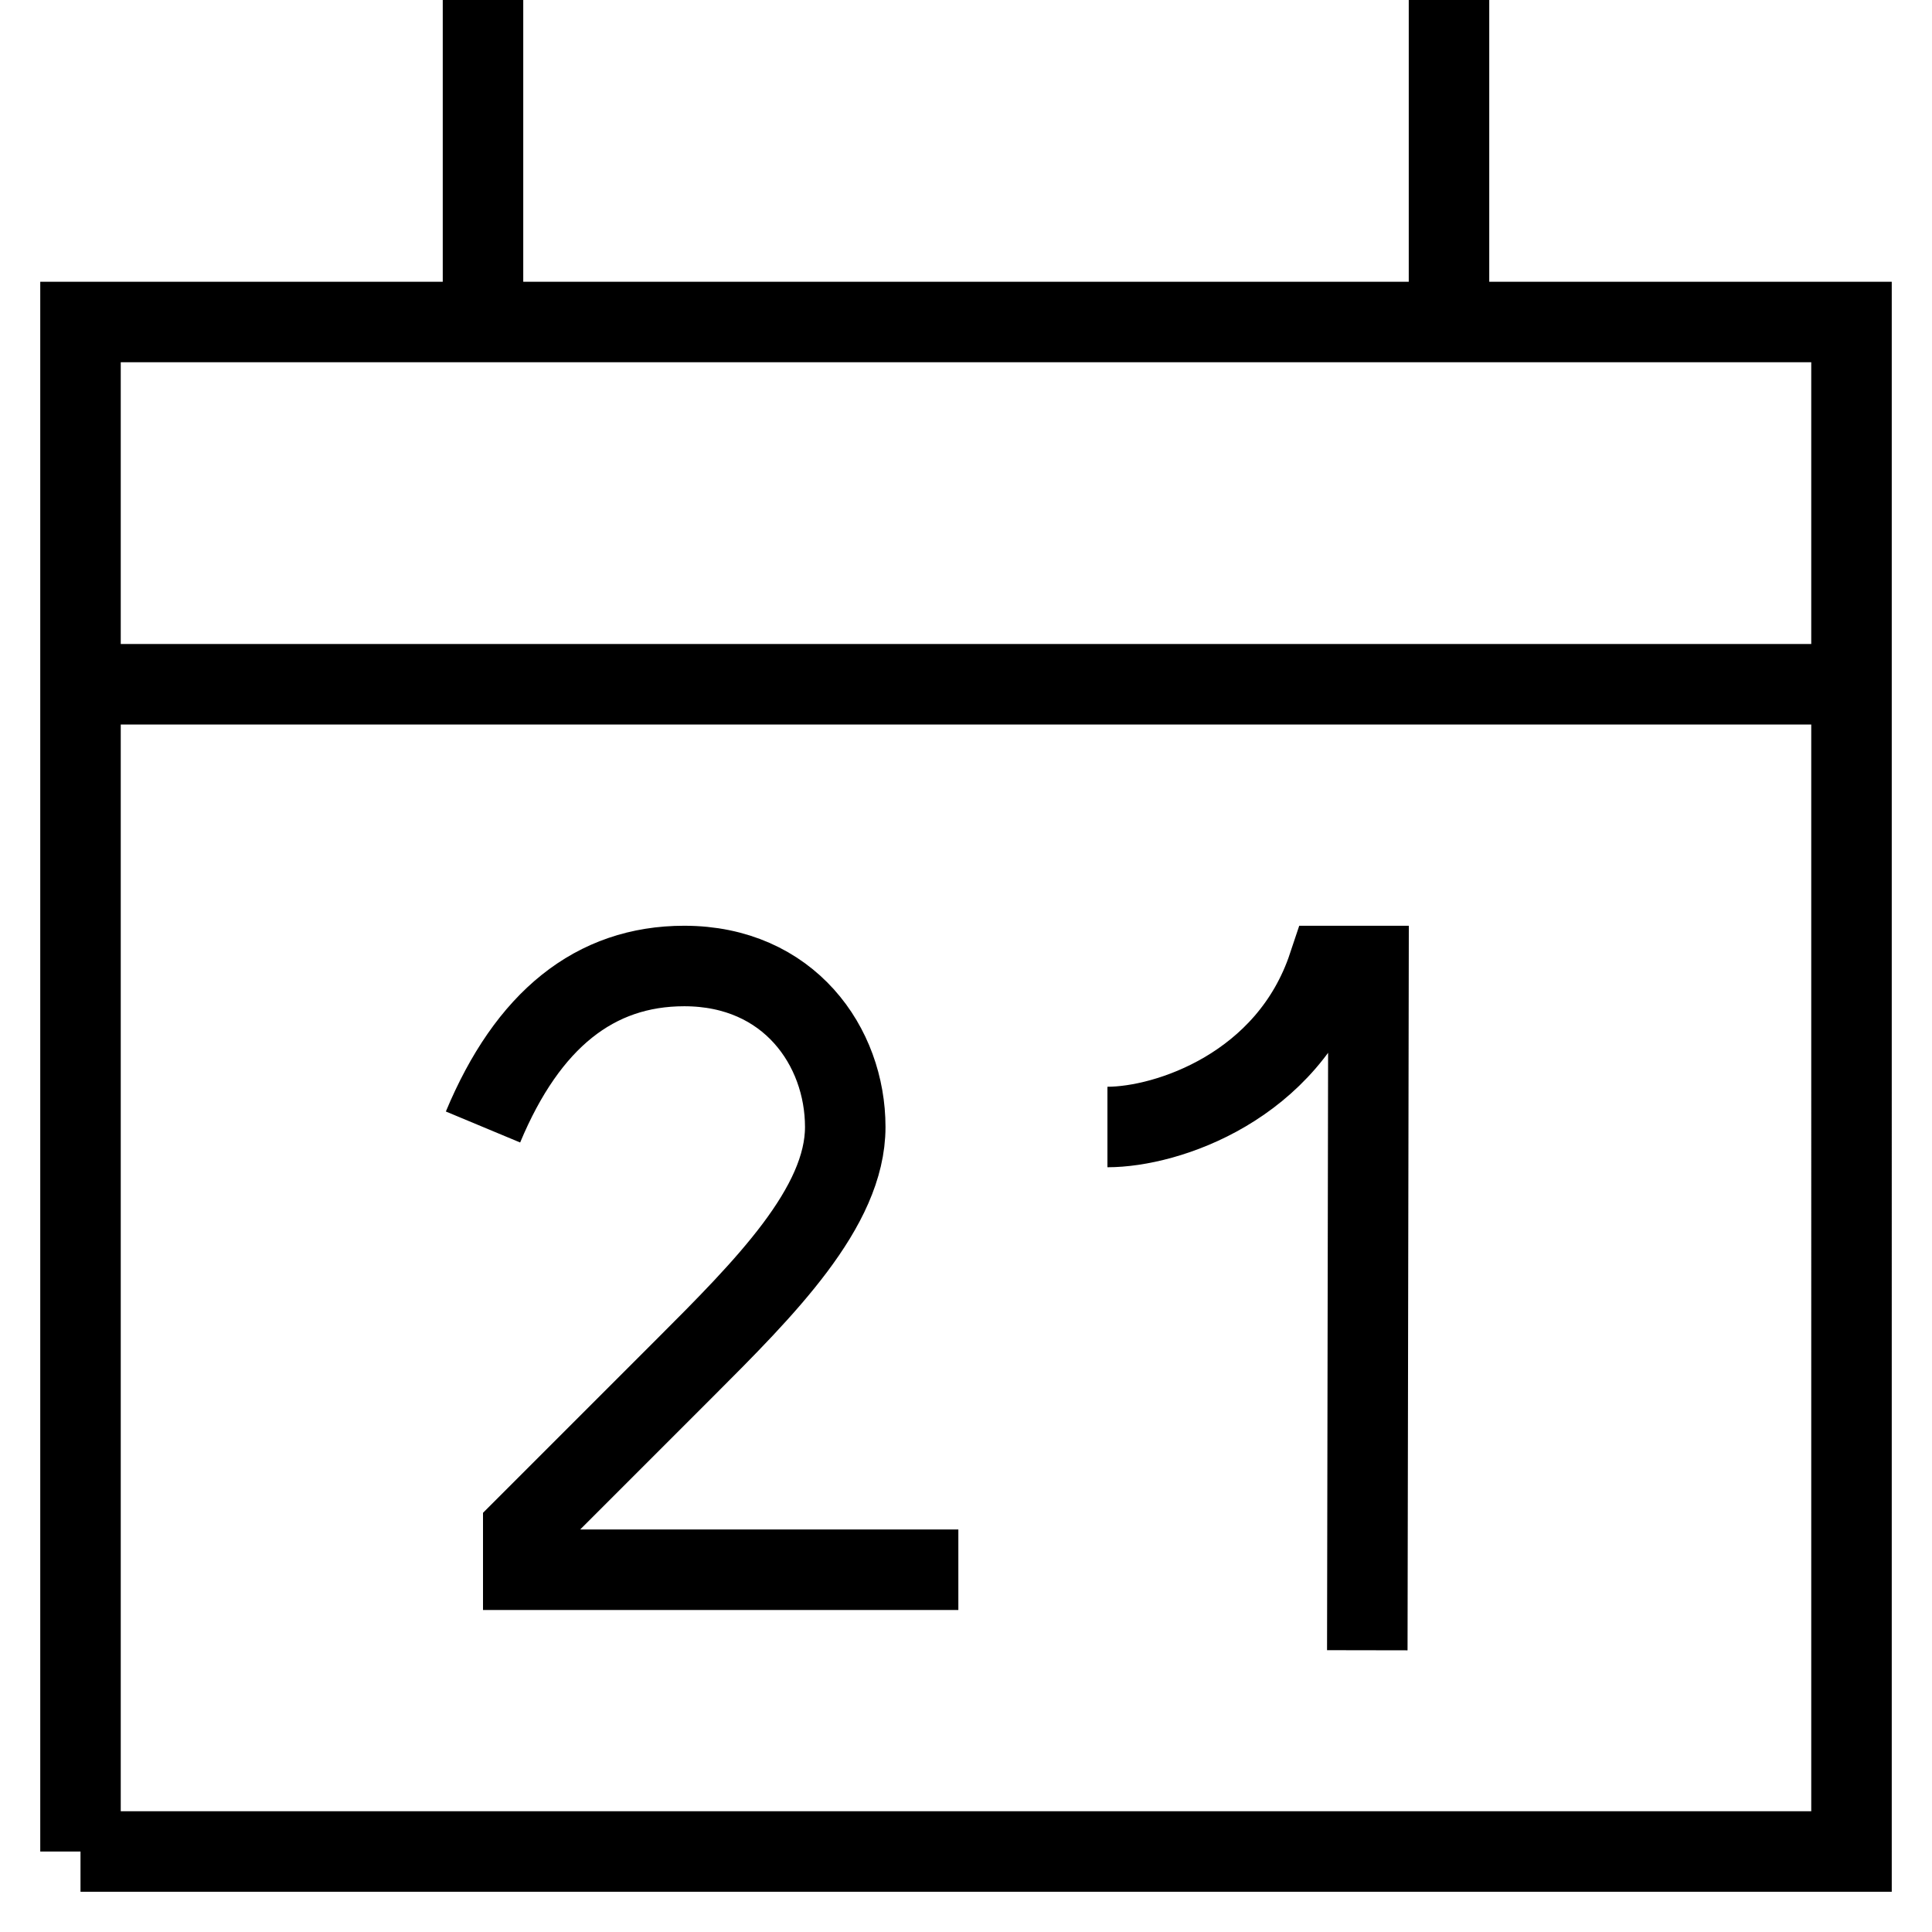 <svg xmlns="http://www.w3.org/2000/svg" width="24" height="24" viewBox="0 0 24 24">
    <path fill="none" stroke="#000" strokeWidth="2" d="M1 23h22V4H1v19zM18 4V0v4zM6 4V0v4zM1 8.5h22H1zM6 14c.556-1.333 1.39-2 2.5-2 1.3 0 2 1 2 2s-1 2-2 3l-2 2v.5h5.405m5.08 1L17 12h-.5c-.5 1.5-2 2-2.743 2" />
  </svg>
